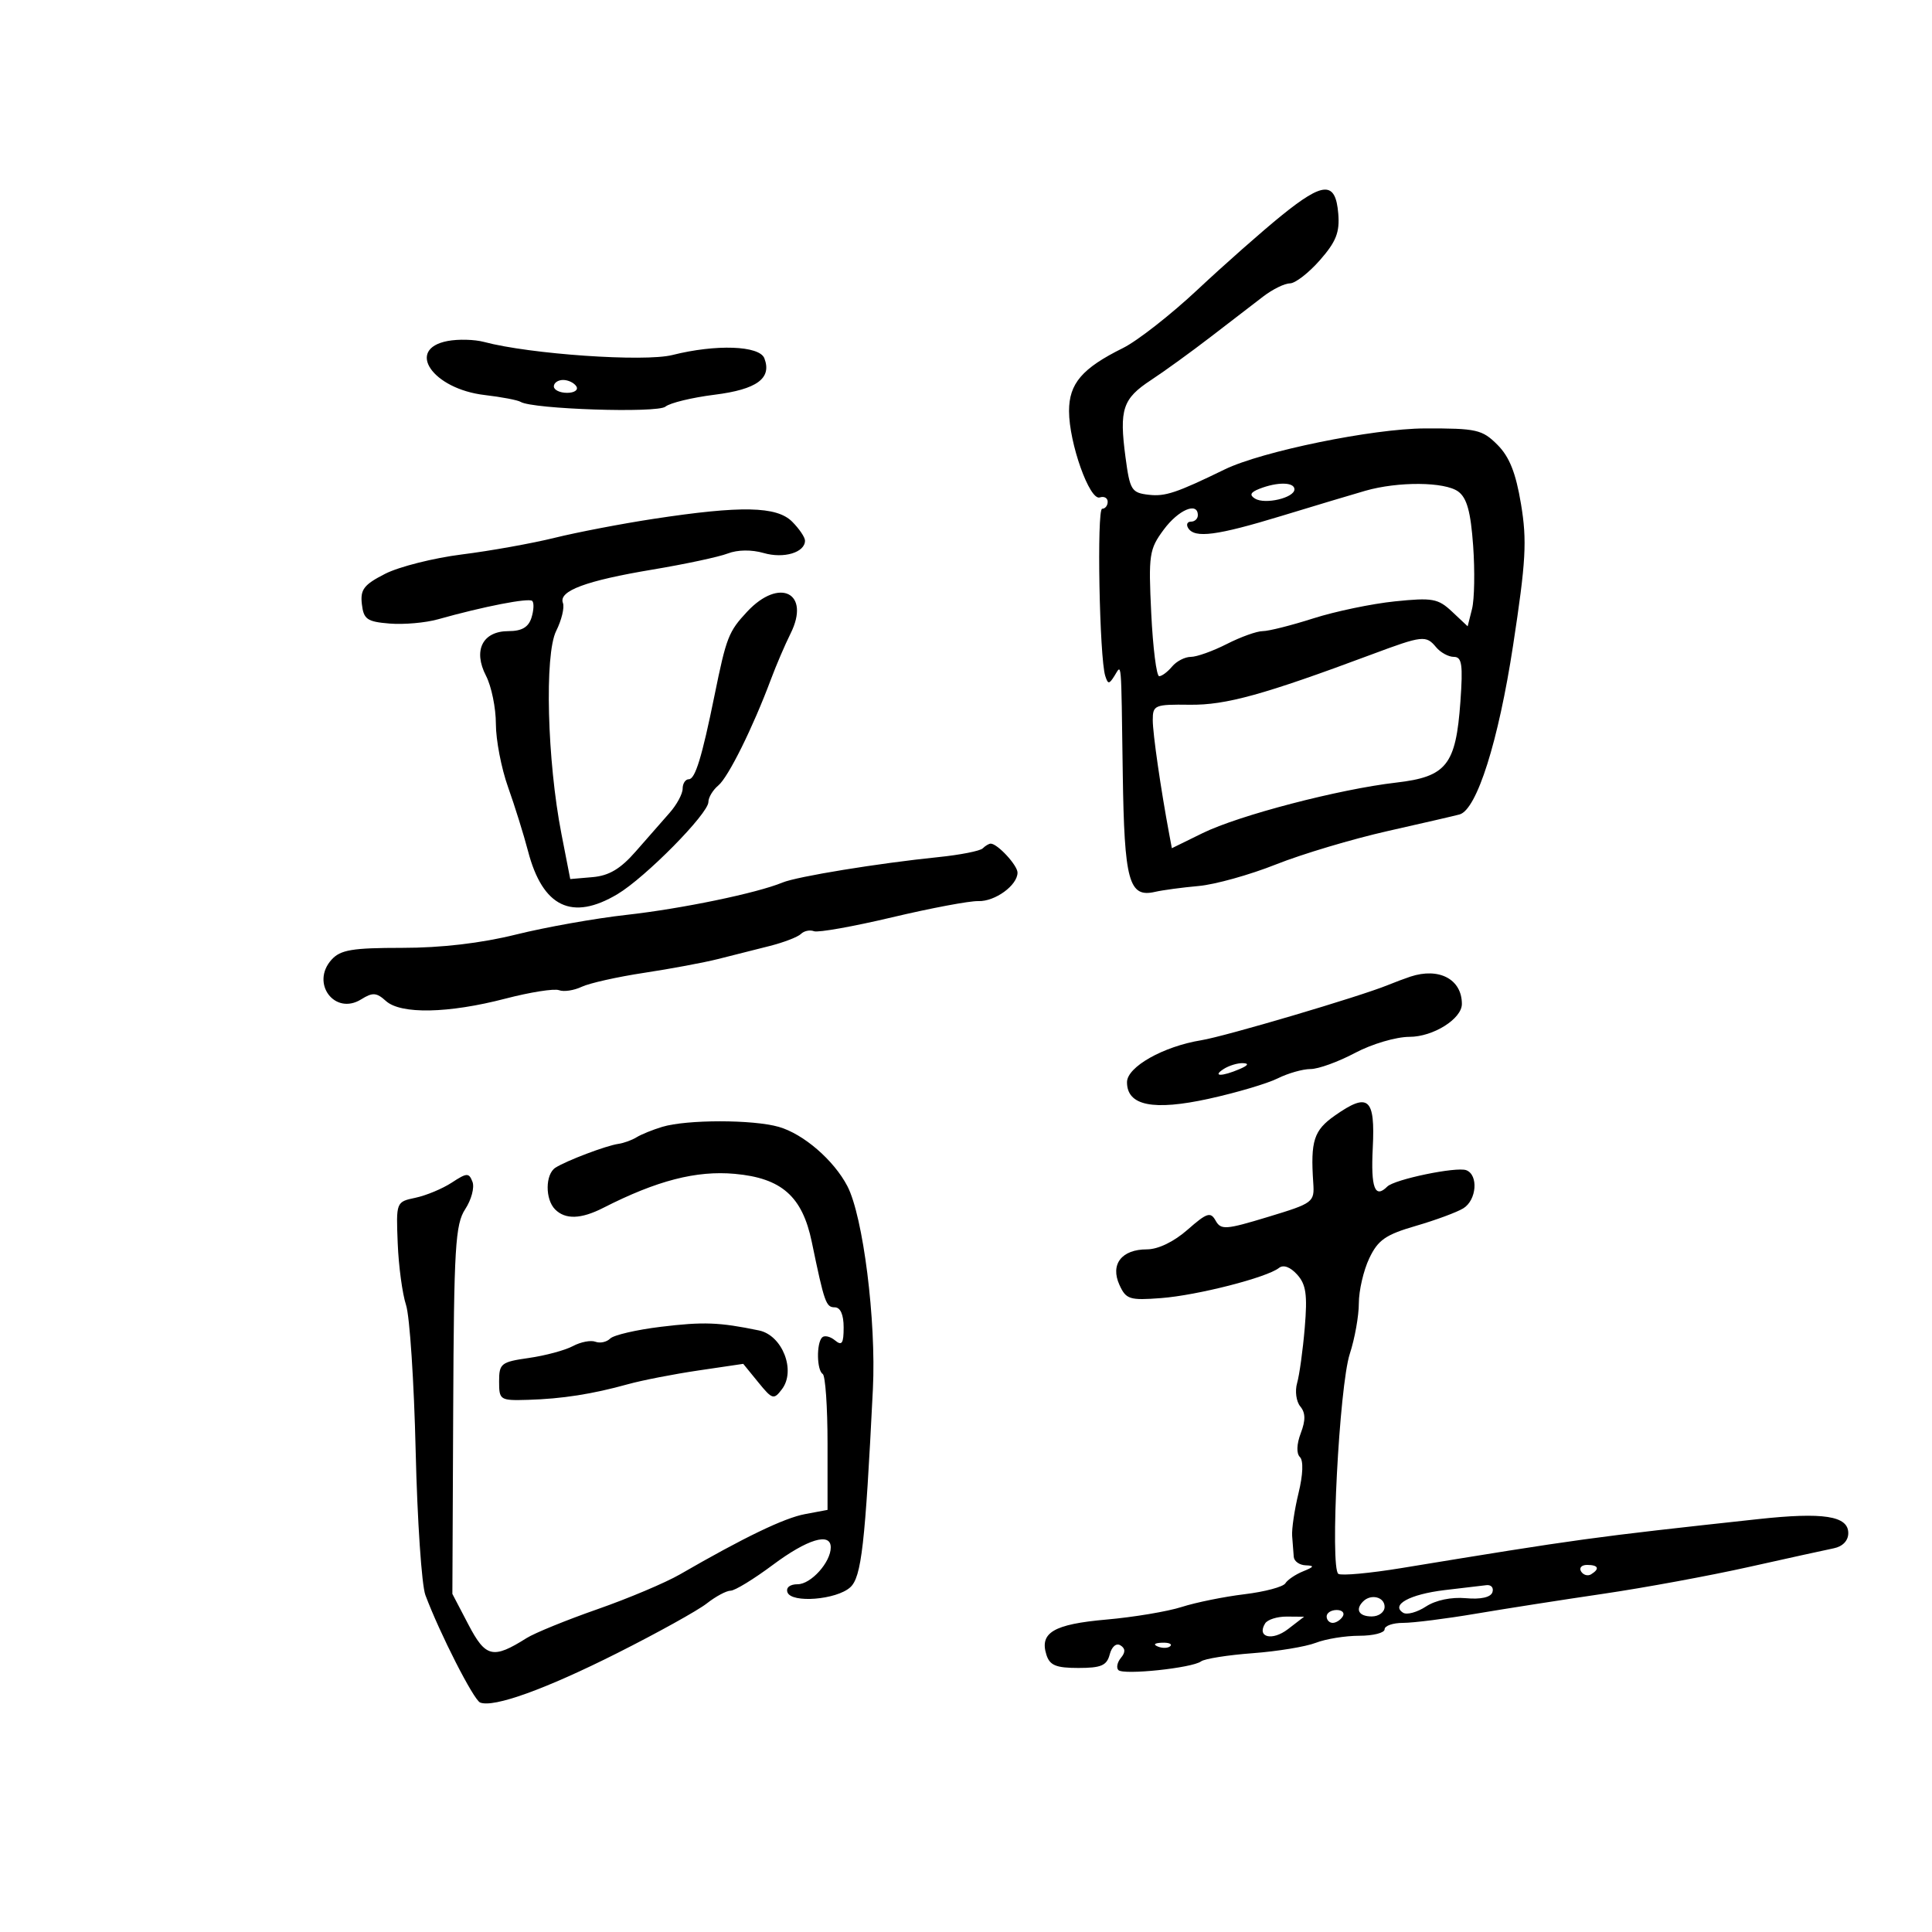 <svg xmlns="http://www.w3.org/2000/svg" width="300" height="300" viewBox="0 0 300 300" version="1.1">
	<path d="M 199 33.464 C 195.975 35.912, 190.104 41.095, 185.954 44.982 C 181.804 48.869, 176.590 52.949, 174.367 54.048 C 168.032 57.183, 166 59.557, 166 63.827 C 166 68.802, 169.191 77.770, 170.774 77.242 C 171.448 77.017, 172 77.321, 172 77.917 C 172 78.513, 171.614 79, 171.143 79 C 170.287 79, 170.719 102.188, 171.627 104.972 C 172.050 106.268, 172.219 106.268, 173.038 104.972 C 174.199 103.137, 174.078 101.734, 174.342 120.137 C 174.582 136.868, 175.284 139.431, 179.364 138.486 C 180.539 138.214, 183.584 137.805, 186.130 137.577 C 188.677 137.349, 194.077 135.842, 198.130 134.228 C 202.184 132.615, 210 130.280, 215.500 129.041 C 221 127.802, 226.015 126.643, 226.644 126.466 C 229.321 125.713, 232.676 115.116, 234.951 100.221 C 236.951 87.132, 237.128 83.987, 236.183 78.283 C 235.377 73.424, 234.387 70.932, 232.517 69.062 C 230.153 66.699, 229.278 66.502, 221.227 66.527 C 213.185 66.553, 195.936 70.086, 190.180 72.888 C 182.682 76.537, 180.938 77.121, 178.393 76.830 C 175.699 76.523, 175.450 76.121, 174.768 71 C 173.777 63.555, 174.320 61.913, 178.725 59.021 C 180.801 57.657, 184.975 54.636, 188 52.306 C 191.025 49.976, 194.696 47.154, 196.158 46.035 C 197.620 44.916, 199.486 44, 200.305 44 C 201.123 44, 203.214 42.381, 204.951 40.403 C 207.476 37.527, 208.048 36.075, 207.805 33.161 C 207.383 28.122, 205.521 28.186, 199 33.464 M 69.512 52.950 C 62.918 54.198, 67.162 60.392, 75.261 61.339 C 77.880 61.645, 80.393 62.125, 80.845 62.404 C 82.678 63.537, 102.082 64.177, 103.325 63.145 C 104.024 62.565, 107.452 61.732, 110.941 61.295 C 117.531 60.469, 119.885 58.750, 118.691 55.636 C 117.932 53.660, 111.192 53.419, 104.413 55.126 C 100.037 56.228, 82.245 54.994, 75.163 53.097 C 73.698 52.705, 71.155 52.639, 69.512 52.950 M 86 60 C 86 60.550, 86.927 61, 88.059 61 C 89.191 61, 89.840 60.550, 89.500 60 C 89.160 59.450, 88.234 59, 87.441 59 C 86.648 59, 86 59.450, 86 60 M 195.566 75.898 C 194.168 76.445, 193.976 76.867, 194.873 77.422 C 196.424 78.380, 201 77.304, 201 75.981 C 201 74.845, 198.359 74.804, 195.566 75.898 M 212 76.209 C 210.075 76.761, 204.225 78.516, 199 80.109 C 188.934 83.178, 185.504 83.625, 184.500 82 C 184.160 81.450, 184.359 81, 184.941 81 C 185.523 81, 186 80.550, 186 80 C 186 77.873, 182.991 79.150, 180.697 82.250 C 178.448 85.289, 178.323 86.134, 178.765 95.250 C 179.026 100.612, 179.580 105, 179.997 105 C 180.414 105, 181.315 104.325, 182 103.500 C 182.685 102.675, 183.995 102, 184.911 102 C 185.827 102, 188.342 101.100, 190.500 100 C 192.658 98.900, 195.169 98, 196.081 98 C 196.993 98, 200.527 97.110, 203.933 96.021 C 207.340 94.933, 213.039 93.744, 216.598 93.380 C 222.446 92.781, 223.302 92.935, 225.484 94.985 L 227.898 97.253 228.578 94.546 C 228.951 93.057, 229.029 88.647, 228.750 84.745 C 228.371 79.454, 227.781 77.313, 226.430 76.325 C 224.345 74.801, 217.110 74.742, 212 76.209 M 101.500 80.566 C 96.550 81.320, 89.627 82.647, 86.116 83.514 C 82.604 84.380, 76.132 85.541, 71.732 86.093 C 67.332 86.645, 61.965 87.998, 59.805 89.100 C 56.509 90.781, 55.927 91.537, 56.189 93.802 C 56.461 96.165, 56.996 96.541, 60.500 96.826 C 62.700 97.006, 66.075 96.709, 68 96.167 C 75.104 94.168, 82.133 92.800, 82.650 93.317 C 82.943 93.610, 82.886 94.783, 82.524 95.925 C 82.057 97.396, 81.022 98, 78.968 98 C 74.932 98, 73.426 100.989, 75.470 104.941 C 76.311 106.569, 77 109.931, 77 112.413 C 77 114.895, 77.849 119.304, 78.887 122.212 C 79.924 125.121, 81.324 129.606, 81.997 132.180 C 84.267 140.862, 88.827 143.050, 95.882 138.842 C 100.223 136.252, 110 126.342, 110 124.531 C 110 123.824, 110.694 122.669, 111.543 121.964 C 113.092 120.679, 116.913 112.970, 119.704 105.500 C 120.526 103.300, 121.899 100.096, 122.756 98.381 C 125.911 92.063, 121.043 89.602, 116.022 94.976 C 113.127 98.076, 112.789 98.942, 110.946 108 C 108.998 117.574, 107.948 121, 106.960 121 C 106.432 121, 106 121.659, 106 122.465 C 106 123.270, 105.090 124.958, 103.977 126.215 C 102.865 127.472, 100.502 130.165, 98.727 132.200 C 96.361 134.913, 94.573 135.980, 92.024 136.200 L 88.548 136.500 87.182 129.500 C 84.961 118.120, 84.532 101.644, 86.361 97.978 C 87.206 96.284, 87.678 94.326, 87.410 93.627 C 86.695 91.764, 90.975 90.170, 101.326 88.444 C 106.372 87.602, 111.625 86.479, 113 85.948 C 114.524 85.358, 116.705 85.329, 118.584 85.873 C 121.711 86.778, 125 85.792, 125 83.950 C 125 83.428, 124.100 82.100, 123 81 C 120.605 78.605, 115.095 78.493, 101.500 80.566 M 213 101.619 C 196.209 107.884, 190.358 109.502, 184.750 109.432 C 179.292 109.364, 179 109.485, 179 111.815 C 179 113.922, 180.238 122.484, 181.571 129.606 L 181.966 131.711 186.733 129.371 C 192.362 126.607, 207.903 122.548, 216.795 121.521 C 224.621 120.616, 226.067 118.796, 226.770 108.968 C 227.183 103.197, 227.009 102, 225.757 102 C 224.925 102, 223.685 101.325, 223 100.500 C 221.431 98.610, 220.909 98.668, 213 101.619 M 152.600 131.733 C 152.197 132.136, 149.085 132.749, 145.684 133.095 C 136.412 134.039, 123.762 136.103, 121.500 137.042 C 117.539 138.685, 105.854 141.106, 97.263 142.063 C 92.443 142.599, 84.740 143.970, 80.145 145.110 C 74.701 146.460, 68.544 147.182, 62.468 147.182 C 54.695 147.182, 52.869 147.487, 51.485 149.017 C 48.184 152.664, 51.983 157.741, 56.092 155.174 C 57.863 154.069, 58.463 154.109, 59.925 155.432 C 62.232 157.520, 69.623 157.374, 78.487 155.065 C 82.330 154.064, 86.072 153.474, 86.804 153.755 C 87.536 154.036, 89.117 153.801, 90.317 153.232 C 91.518 152.664, 95.875 151.687, 100 151.063 C 104.125 150.438, 109.300 149.472, 111.500 148.917 C 113.700 148.362, 117.300 147.452, 119.500 146.896 C 121.700 146.340, 123.892 145.496, 124.372 145.021 C 124.851 144.545, 125.763 144.356, 126.398 144.599 C 127.033 144.843, 132.491 143.871, 138.526 142.440 C 144.562 141.009, 150.588 139.876, 151.918 139.922 C 154.500 140.011, 158 137.467, 158 135.500 C 158 134.362, 154.891 131, 153.838 131 C 153.560 131, 153.004 131.330, 152.600 131.733 M 219 151.652 C 218.175 151.924, 216.600 152.514, 215.500 152.964 C 211.119 154.754, 190.260 160.922, 186.547 161.525 C 180.640 162.484, 175 165.667, 175 168.042 C 175 171.696, 179.059 172.515, 187.731 170.610 C 191.993 169.673, 196.791 168.253, 198.394 167.454 C 199.996 166.654, 202.296 166, 203.505 166 C 204.713 166, 207.818 164.875, 210.404 163.500 C 213.017 162.111, 216.776 161, 218.864 161 C 222.542 161, 227 158.203, 227 155.895 C 227 152.057, 223.464 150.181, 219 151.652 M 190 166 C 188.172 167.181, 189.751 167.181, 192.500 166 C 193.819 165.433, 193.989 165.122, 193 165.086 C 192.175 165.055, 190.825 165.467, 190 166 M 207.267 173.231 C 204.010 175.517, 203.485 177.150, 203.919 183.633 C 204.125 186.694, 203.964 186.816, 196.899 188.962 C 190.324 190.959, 189.586 191.011, 188.762 189.539 C 187.972 188.127, 187.412 188.309, 184.393 190.960 C 182.272 192.822, 179.829 194, 178.088 194 C 174.163 194, 172.370 196.321, 173.825 199.516 C 174.851 201.766, 175.396 201.939, 180.293 201.567 C 185.917 201.139, 196.730 198.372, 198.598 196.883 C 199.280 196.340, 200.349 196.729, 201.416 197.908 C 202.803 199.440, 203.033 201.038, 202.602 206.154 C 202.308 209.644, 201.774 213.515, 201.416 214.755 C 201.057 215.996, 201.277 217.629, 201.903 218.384 C 202.727 219.376, 202.749 220.529, 201.984 222.541 C 201.337 224.244, 201.284 225.684, 201.849 226.249 C 202.415 226.815, 202.332 228.984, 201.637 231.837 C 201.011 234.401, 200.565 237.400, 200.644 238.500 C 200.723 239.600, 200.835 241.063, 200.894 241.750 C 200.952 242.438, 201.787 243.029, 202.750 243.063 C 204.146 243.114, 204.066 243.302, 202.352 243.993 C 201.171 244.470, 199.927 245.310, 199.587 245.860 C 199.247 246.410, 196.388 247.172, 193.234 247.553 C 190.080 247.934, 185.700 248.822, 183.500 249.527 C 181.300 250.232, 176.038 251.113, 171.806 251.485 C 163.624 252.203, 161.393 253.512, 162.485 256.952 C 163.008 258.599, 163.979 259, 167.451 259 C 170.995 259, 171.865 258.624, 172.316 256.899 C 172.635 255.681, 173.334 255.088, 173.981 255.488 C 174.759 255.969, 174.782 256.558, 174.057 257.431 C 173.485 258.120, 173.309 258.976, 173.666 259.332 C 174.466 260.133, 185.125 259.009, 186.500 257.979 C 187.050 257.567, 190.650 256.996, 194.500 256.710 C 198.350 256.423, 202.767 255.697, 204.315 255.095 C 205.863 254.493, 208.901 254, 211.065 254 C 213.229 254, 215 253.550, 215 253 C 215 252.450, 216.291 252, 217.869 252 C 219.447 252, 224.509 251.362, 229.119 250.582 C 233.729 249.802, 242.675 248.404, 249 247.476 C 255.325 246.547, 265.450 244.682, 271.500 243.331 C 277.550 241.980, 283.512 240.669, 284.750 240.418 C 286.135 240.137, 287 239.231, 287 238.060 C 287 235.384, 283.145 234.786, 273 235.888 C 246.961 238.718, 245.370 238.937, 217.612 243.490 C 212.724 244.292, 208.319 244.697, 207.824 244.391 C 206.487 243.565, 207.958 215.230, 209.598 210.215 C 210.369 207.858, 211 204.326, 211 202.366 C 211 200.406, 211.728 197.269, 212.617 195.395 C 213.971 192.542, 215.147 191.722, 219.855 190.354 C 222.946 189.455, 226.269 188.225, 227.238 187.619 C 229.298 186.333, 229.592 182.441, 227.684 181.709 C 226.174 181.129, 216.541 183.125, 215.416 184.251 C 213.493 186.174, 212.849 184.468, 213.161 178.279 C 213.555 170.472, 212.494 169.563, 207.267 173.231 M 102.828 174.979 C 101.359 175.422, 99.567 176.150, 98.846 176.595 C 98.125 177.041, 96.852 177.502, 96.018 177.620 C 94.144 177.885, 87.943 180.232, 86.250 181.317 C 84.660 182.336, 84.630 186.230, 86.200 187.800 C 87.793 189.393, 90.220 189.315, 93.669 187.558 C 101.999 183.314, 108.115 181.733, 114.098 182.275 C 121.377 182.935, 124.587 185.774, 126.054 192.850 C 128.009 202.284, 128.261 203, 129.617 203 C 130.499 203, 131 204.131, 131 206.122 C 131 208.621, 130.732 209.022, 129.658 208.131 C 128.920 207.519, 128.020 207.313, 127.658 207.675 C 126.757 208.576, 126.825 212.774, 127.750 213.346 C 128.162 213.601, 128.500 218.455, 128.500 224.132 L 128.500 234.455 125 235.111 C 121.754 235.721, 115.591 238.691, 105.584 244.468 C 103.338 245.765, 97.570 248.200, 92.767 249.879 C 87.963 251.558, 83.013 253.575, 81.767 254.362 C 76.552 257.651, 75.413 257.388, 72.742 252.279 L 70.244 247.500 70.372 218.956 C 70.485 193.662, 70.698 190.110, 72.239 187.758 C 73.195 186.299, 73.703 184.390, 73.368 183.517 C 72.817 182.081, 72.508 182.092, 70.150 183.637 C 68.716 184.577, 66.182 185.634, 64.521 185.986 C 61.504 186.625, 61.500 186.633, 61.757 193.063 C 61.898 196.603, 62.481 200.917, 63.051 202.648 C 63.621 204.380, 64.294 214.590, 64.545 225.337 C 64.797 236.084, 65.476 246.142, 66.056 247.688 C 68.283 253.637, 73.548 263.967, 74.557 264.369 C 76.656 265.203, 84.721 262.295, 95.866 256.685 C 102.117 253.537, 108.366 250.071, 109.751 248.981 C 111.136 247.892, 112.803 247, 113.454 247 C 114.106 247, 117.051 245.200, 120 243 C 125.378 238.987, 129 237.892, 129 240.277 C 129 242.581, 125.929 246, 123.860 246 C 122.669 246, 122.016 246.516, 122.276 247.250 C 122.885 248.974, 129.878 248.420, 132.024 246.478 C 133.769 244.899, 134.341 239.891, 135.543 215.679 C 136.070 205.082, 134.027 188.866, 131.575 184.173 C 129.471 180.145, 124.763 176.079, 120.931 174.980 C 116.913 173.828, 106.643 173.827, 102.828 174.979 M 102.620 206.025 C 98.836 206.484, 95.294 207.306, 94.748 207.852 C 94.203 208.397, 93.171 208.619, 92.456 208.345 C 91.741 208.070, 90.166 208.376, 88.956 209.023 C 87.747 209.671, 84.674 210.499, 82.128 210.863 C 77.804 211.481, 77.500 211.721, 77.500 214.512 C 77.500 217.406, 77.641 217.496, 82 217.366 C 87.291 217.209, 91.973 216.476, 97.500 214.942 C 99.700 214.331, 104.630 213.369, 108.456 212.805 L 115.411 211.778 117.741 214.639 C 119.932 217.329, 120.151 217.393, 121.428 215.706 C 123.619 212.809, 121.480 207.343, 117.861 206.593 C 111.676 205.311, 109.246 205.220, 102.620 206.025 M 245.510 244.016 C 245.856 244.575, 246.557 244.774, 247.069 244.457 C 248.456 243.600, 248.198 243, 246.441 243 C 245.584 243, 245.165 243.457, 245.510 244.016 M 224.275 246.916 C 218.891 247.570, 215.910 249.208, 217.885 250.429 C 218.467 250.789, 220.060 250.352, 221.424 249.458 C 222.926 248.474, 225.366 247.964, 227.608 248.166 C 229.934 248.376, 231.470 248.035, 231.739 247.250 C 231.974 246.563, 231.567 246.063, 230.833 246.141 C 230.100 246.218, 227.149 246.567, 224.275 246.916 M 211.667 248.667 C 210.399 249.934, 211.008 251, 213 251 C 214.111 251, 215 250.333, 215 249.500 C 215 247.978, 212.885 247.449, 211.667 248.667 M 206 251 C 206 251.550, 206.423 252, 206.941 252 C 207.459 252, 208.160 251.550, 208.500 251 C 208.840 250.450, 208.416 250, 207.559 250 C 206.702 250, 206 250.450, 206 251 M 196.446 252.087 C 195.109 254.250, 197.548 254.855, 200 252.968 L 202.500 251.044 199.809 251.022 C 198.329 251.010, 196.816 251.489, 196.446 252.087 M 179.813 255.683 C 180.534 255.972, 181.397 255.936, 181.729 255.604 C 182.061 255.272, 181.471 255.036, 180.417 255.079 C 179.252 255.127, 179.015 255.364, 179.813 255.683" stroke="none" fill="black" fill-rule="evenodd"/>
</svg>